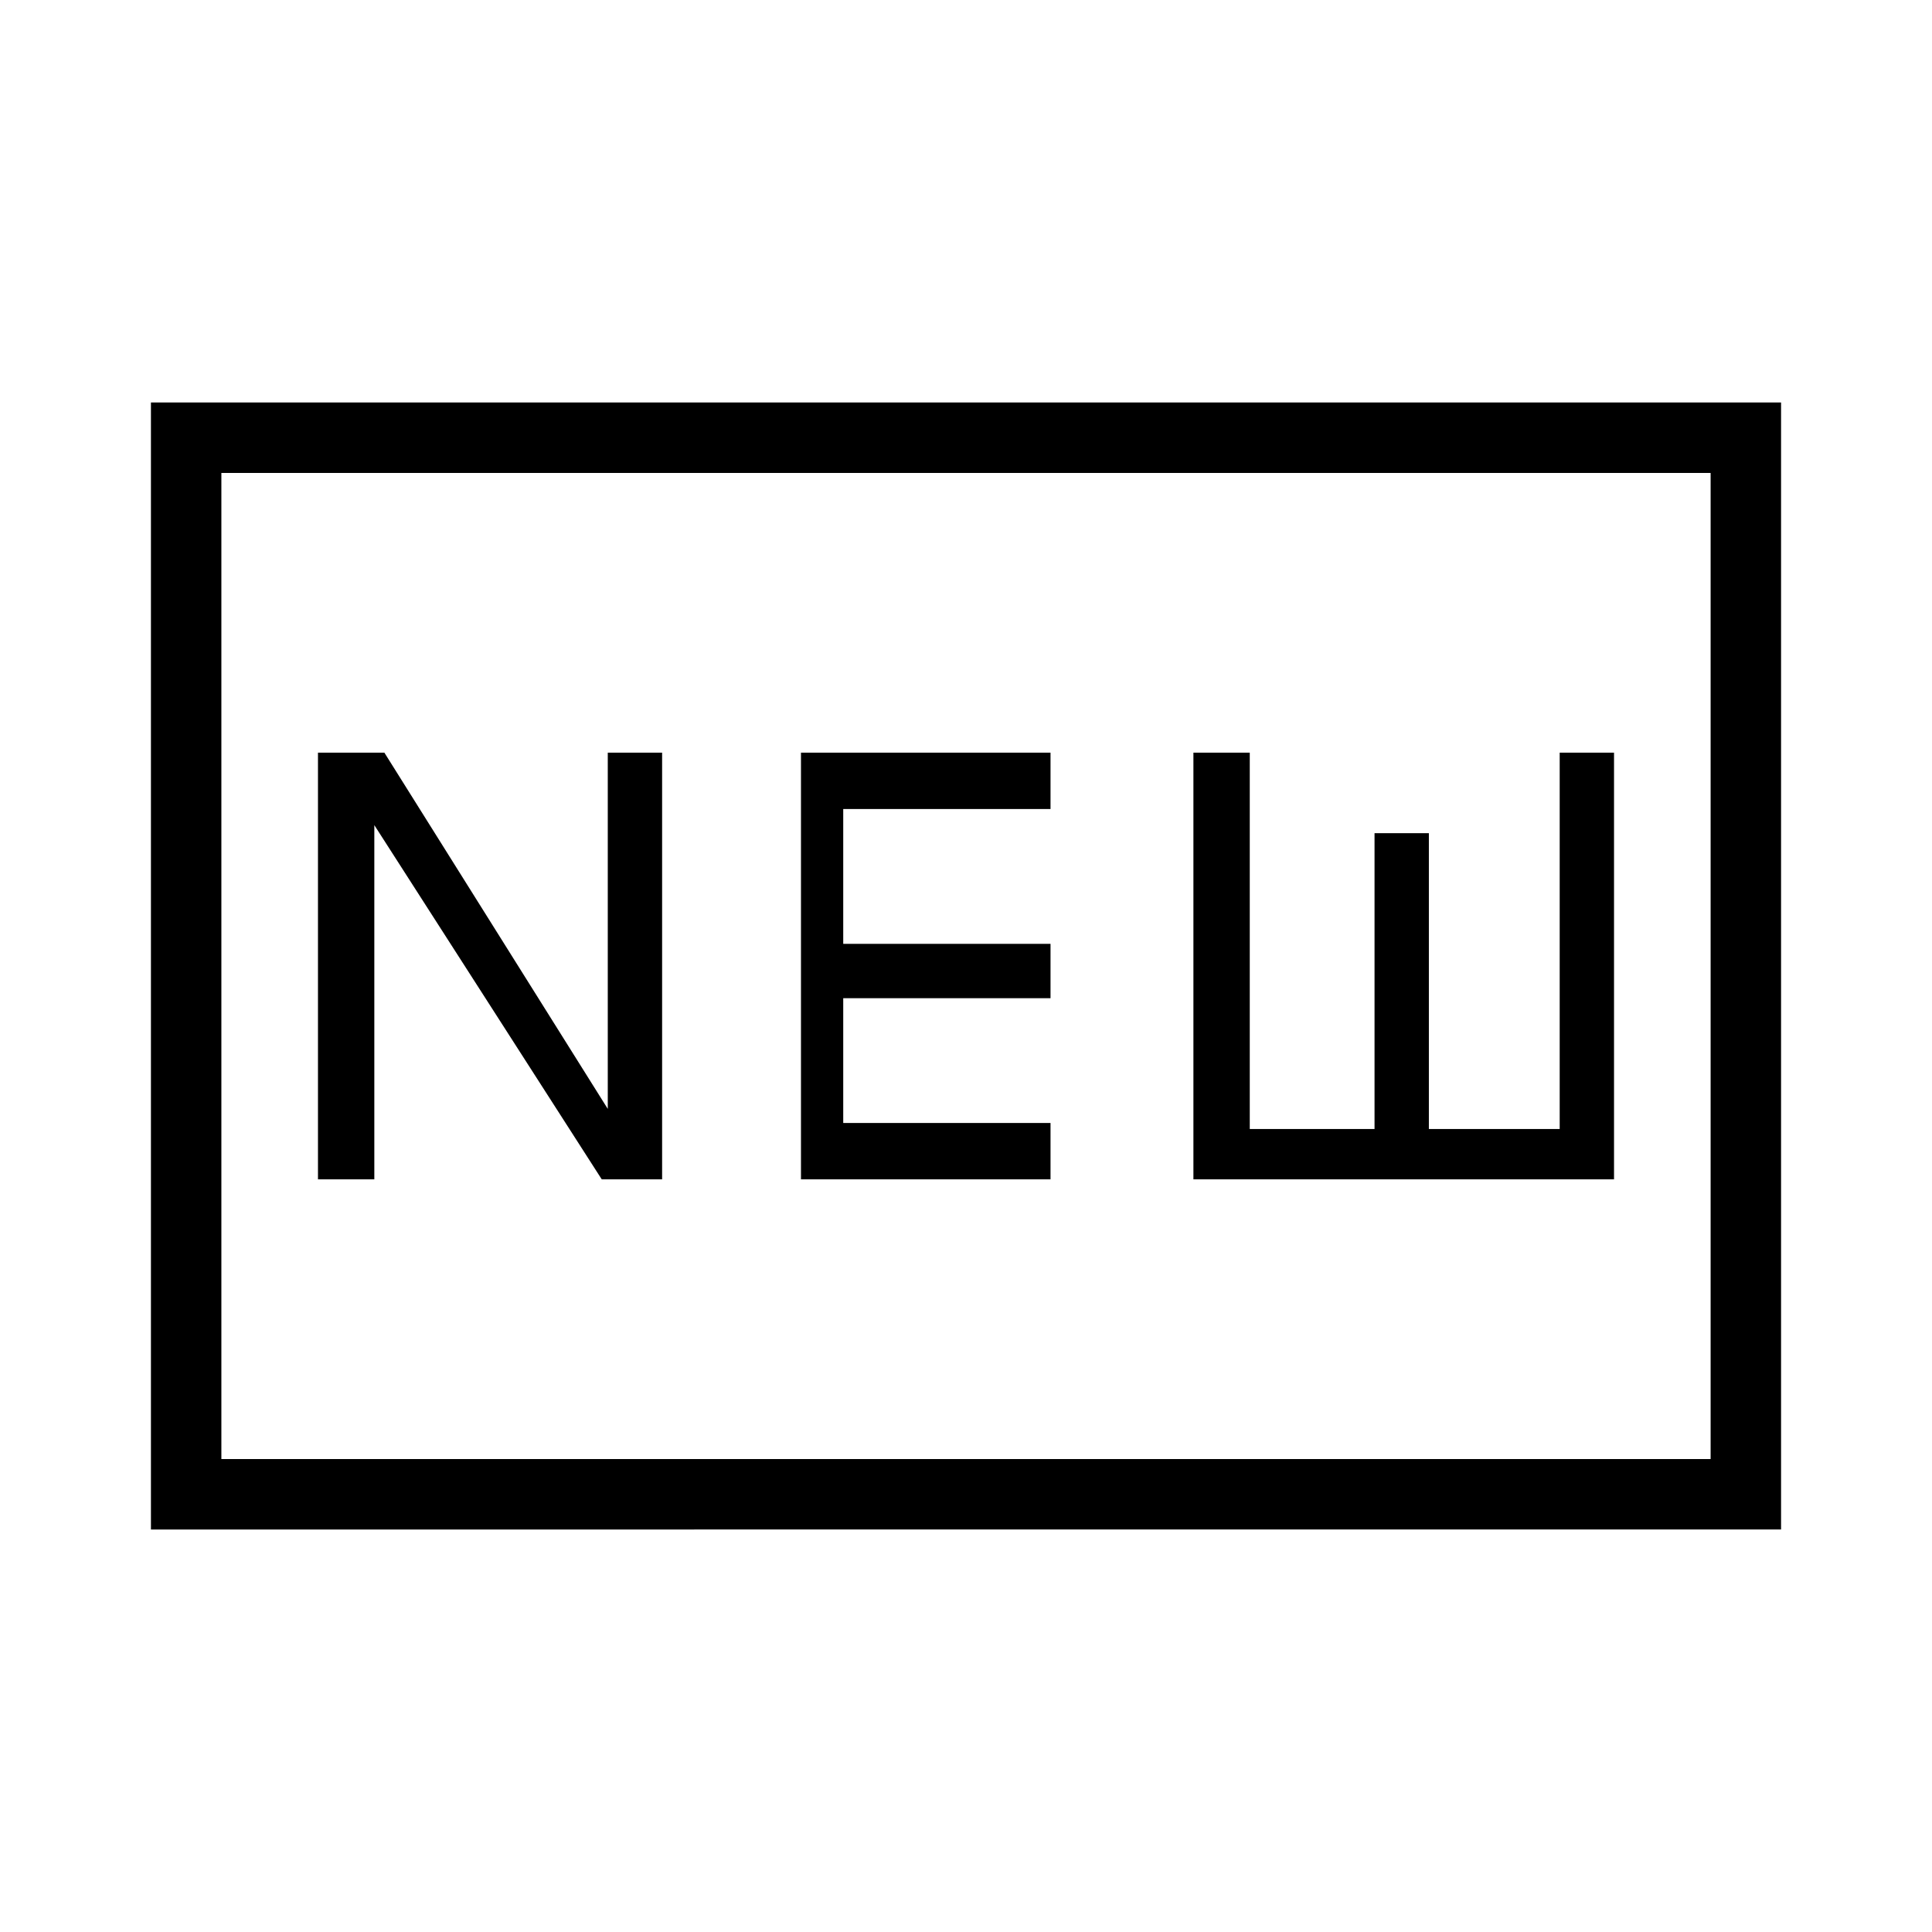 <svg xmlns="http://www.w3.org/2000/svg" height="48" width="48"><path d="M7.9 29.3h1.4v-8.8l5.65 8.8h1.5V18.7H15.1v8.85L9.55 18.7H7.9Zm12 0h6.2v-1.4h-5.15v-3.1h5.15v-1.35h-5.15V20.1h5.15v-1.4h-6.2Zm9.75 0H40.1V18.7h-1.35v9.35H35.5V20.7h-1.35v7.35h-3.1V18.7h-1.4ZM3.75 38V10h40.5v28Zm1.75-1.75h37v-24.5h-37Zm0 0v-24.5 24.5Z"/></svg>